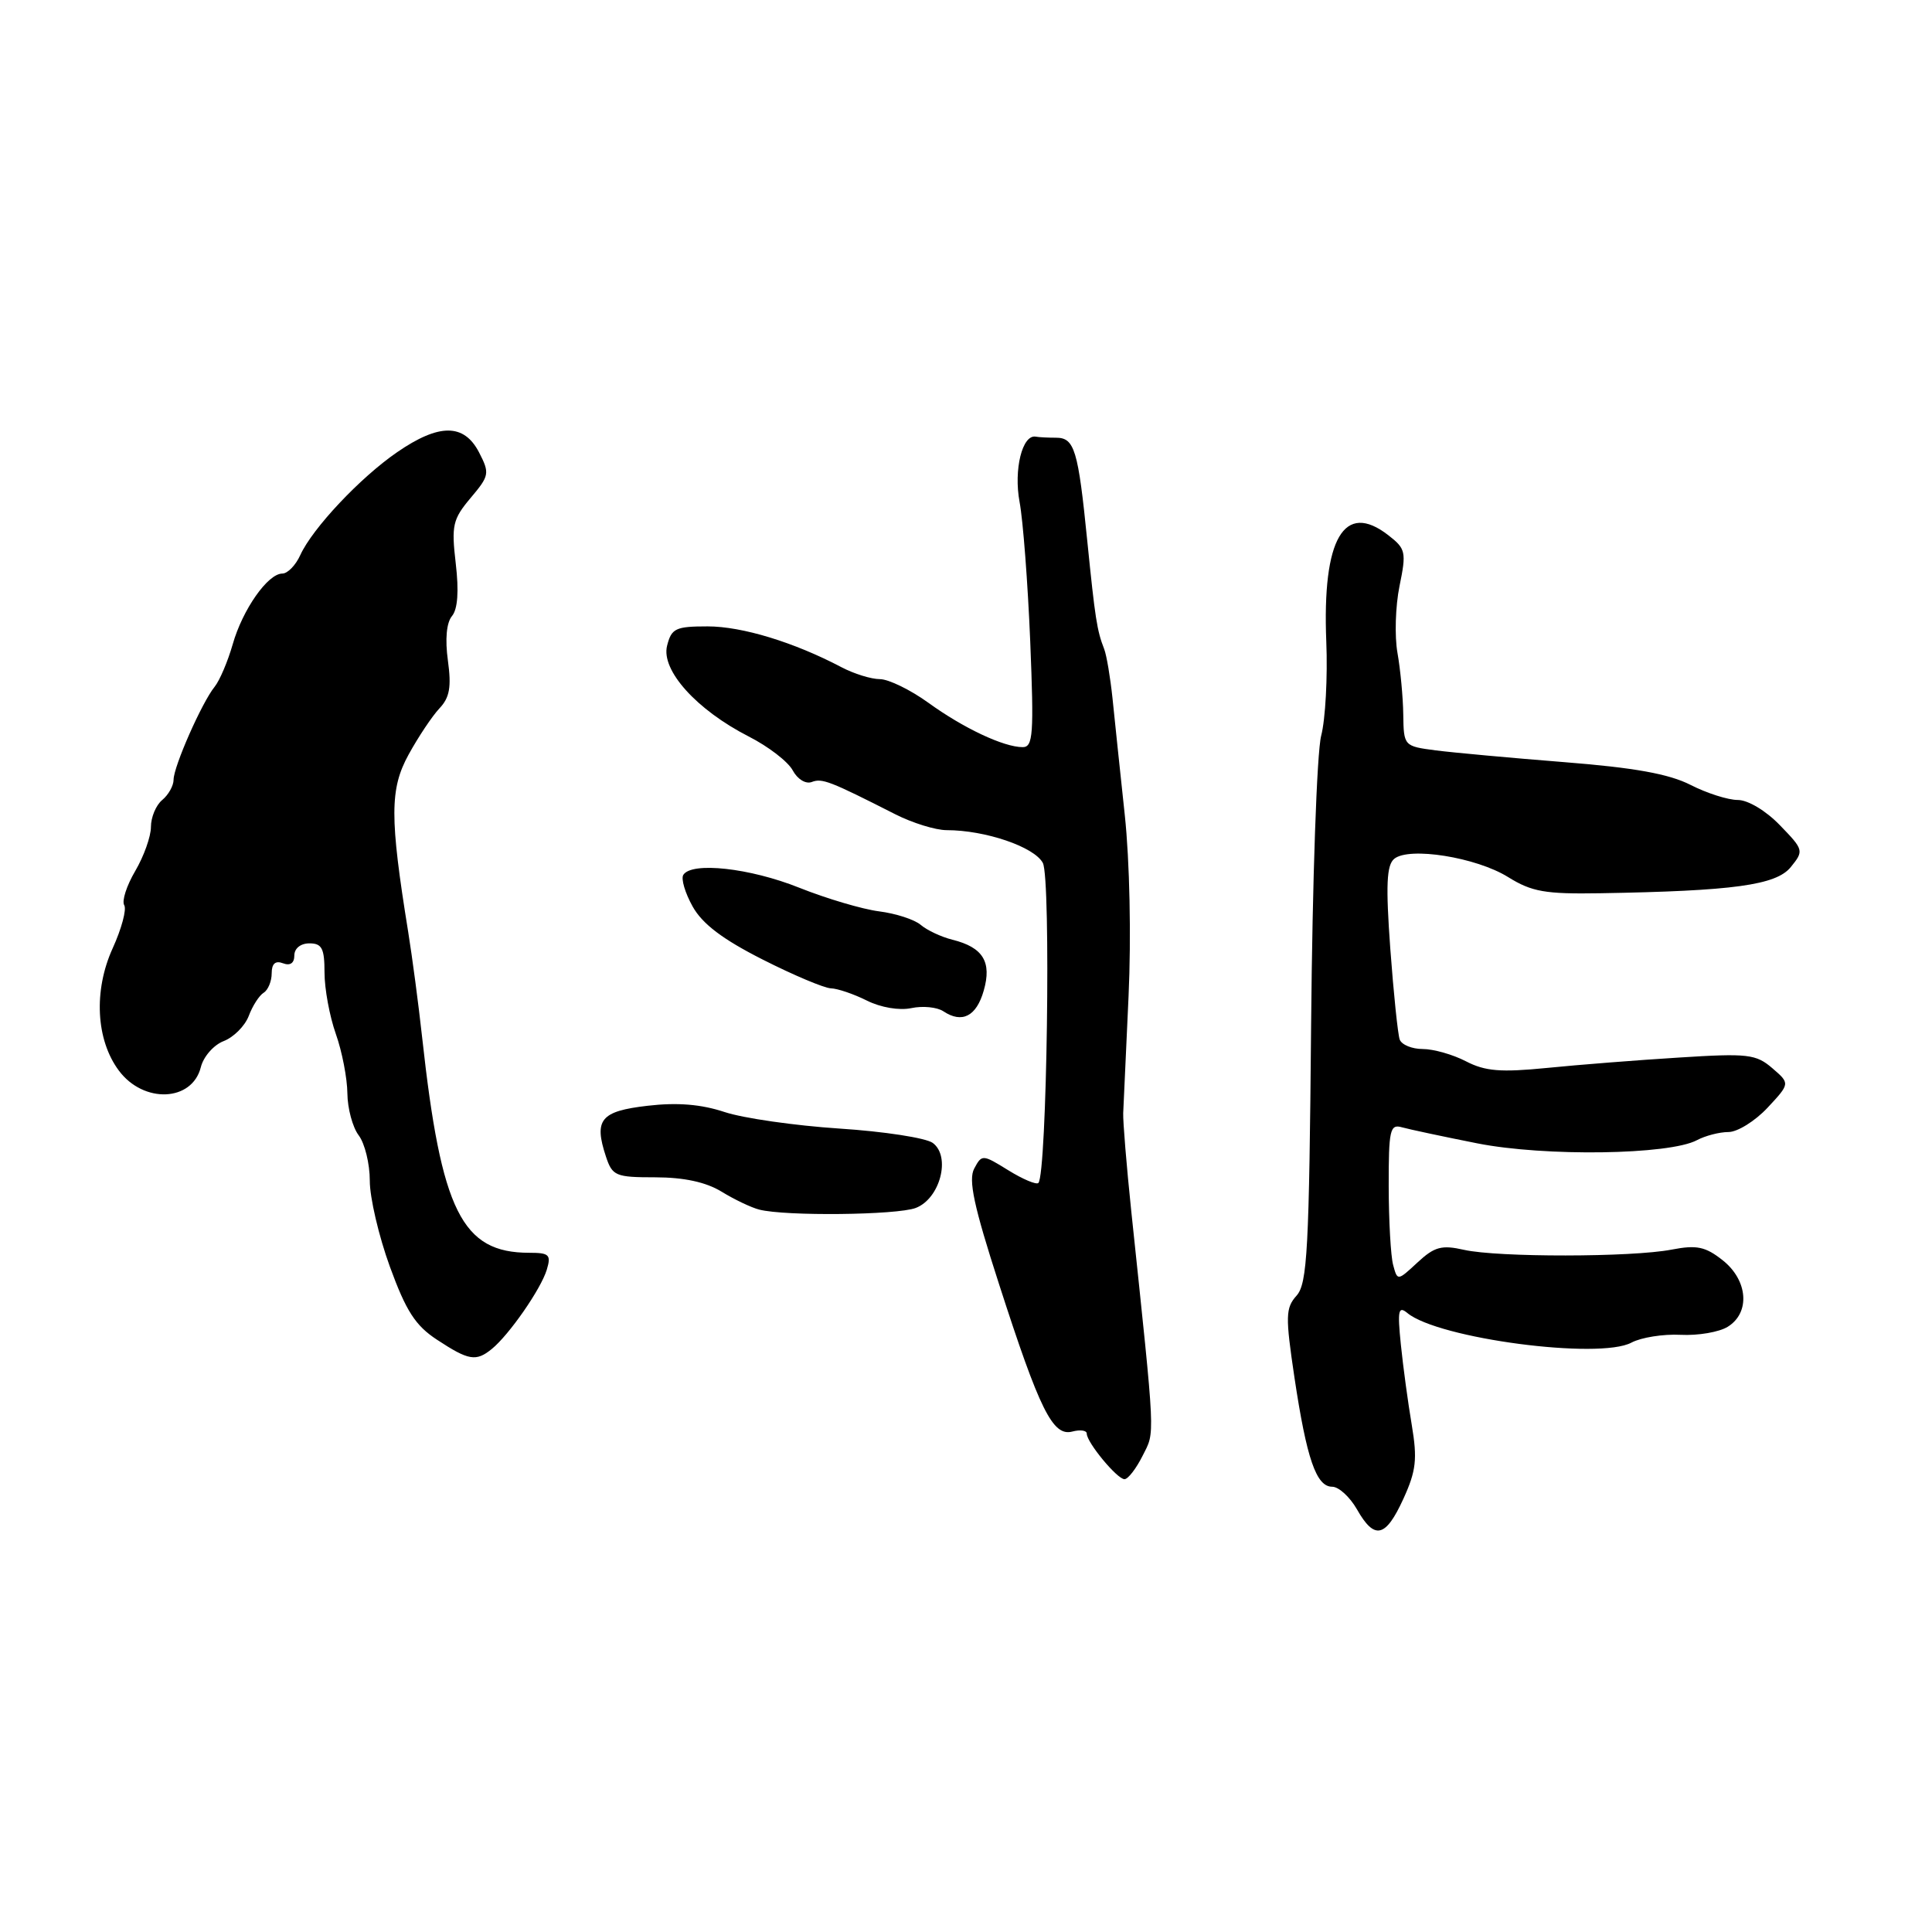 <?xml version="1.0" encoding="UTF-8" standalone="no"?>
<!DOCTYPE svg PUBLIC "-//W3C//DTD SVG 1.1//EN" "http://www.w3.org/Graphics/SVG/1.1/DTD/svg11.dtd" >
<svg xmlns="http://www.w3.org/2000/svg" xmlns:xlink="http://www.w3.org/1999/xlink" version="1.1" viewBox="0 0 256 256">
 <g >
 <path fill="currentColor"
d=" M 185.96 198.59 C 187.65 194.89 187.82 193.33 187.07 188.84 C 186.57 185.90 185.92 181.10 185.62 178.16 C 185.16 173.64 185.29 173.00 186.48 173.98 C 190.56 177.37 211.92 180.19 216.18 177.90 C 217.46 177.22 220.39 176.75 222.69 176.87 C 225.00 176.99 227.81 176.51 228.94 175.80 C 231.95 173.93 231.61 169.63 228.25 166.98 C 225.97 165.18 224.82 164.94 221.50 165.58 C 216.25 166.60 198.46 166.62 193.99 165.61 C 191.03 164.94 190.08 165.19 187.83 167.28 C 185.18 169.74 185.17 169.74 184.60 167.62 C 184.28 166.46 184.02 161.76 184.01 157.18 C 184.00 149.73 184.18 148.92 185.75 149.37 C 186.71 149.64 191.21 150.60 195.75 151.50 C 204.70 153.27 221.20 153.03 224.85 151.08 C 225.96 150.49 227.84 150.00 229.03 150.00 C 230.22 150.00 232.55 148.55 234.20 146.79 C 237.20 143.57 237.20 143.57 234.84 141.54 C 232.68 139.68 231.60 139.55 222.49 140.13 C 216.99 140.47 209.10 141.09 204.95 141.51 C 198.86 142.11 196.80 141.95 194.25 140.63 C 192.52 139.73 189.94 139.00 188.52 139.00 C 187.10 139.00 185.73 138.44 185.47 137.75 C 185.22 137.06 184.66 131.64 184.22 125.69 C 183.61 117.28 183.73 114.64 184.74 113.80 C 186.71 112.17 195.60 113.59 199.82 116.21 C 202.97 118.17 204.73 118.48 212.00 118.36 C 229.68 118.06 235.35 117.29 237.29 114.89 C 239.04 112.73 239.01 112.61 235.84 109.34 C 233.99 107.42 231.61 106.00 230.26 106.00 C 228.97 106.00 226.15 105.10 224.00 104.00 C 221.15 102.55 216.57 101.72 207.29 100.99 C 200.25 100.43 192.59 99.73 190.25 99.43 C 186.03 98.88 186.00 98.85 185.94 94.69 C 185.91 92.38 185.56 88.70 185.17 86.50 C 184.78 84.30 184.90 80.32 185.44 77.67 C 186.37 73.14 186.27 72.71 183.96 70.92 C 178.10 66.36 175.19 71.36 175.74 85.01 C 175.93 89.68 175.63 95.30 175.06 97.50 C 174.49 99.72 173.90 116.69 173.73 135.68 C 173.47 165.58 173.23 170.09 171.80 171.68 C 170.34 173.32 170.31 174.39 171.52 182.52 C 173.14 193.30 174.41 197.00 176.52 197.00 C 177.39 197.00 178.86 198.35 179.80 199.99 C 182.13 204.10 183.60 203.76 185.96 198.59 Z  M 151.41 192.88 C 153.06 189.58 153.14 191.28 149.90 160.50 C 149.27 154.45 148.79 148.60 148.83 147.50 C 148.88 146.40 149.19 139.43 149.54 132.00 C 149.90 124.18 149.69 114.08 149.04 108.00 C 148.42 102.22 147.69 95.25 147.41 92.50 C 147.12 89.75 146.63 86.83 146.31 86.00 C 145.35 83.55 145.11 81.97 144.07 71.68 C 142.86 59.59 142.38 58.00 139.93 58.00 C 138.87 58.00 137.66 57.94 137.25 57.86 C 135.46 57.53 134.30 62.23 135.10 66.52 C 135.56 68.96 136.19 77.26 136.51 84.98 C 137.01 97.31 136.89 99.00 135.51 99.00 C 133.00 99.00 127.65 96.48 123.00 93.11 C 120.63 91.40 117.75 90.00 116.60 89.99 C 115.44 89.99 113.15 89.28 111.50 88.41 C 105.22 85.10 98.33 83.00 93.77 83.00 C 89.52 83.00 88.97 83.26 88.39 85.57 C 87.58 88.82 92.29 94.05 99.21 97.59 C 101.81 98.91 104.43 100.93 105.04 102.08 C 105.67 103.25 106.76 103.92 107.56 103.62 C 108.93 103.09 109.94 103.48 118.64 107.90 C 120.91 109.05 123.97 110.00 125.44 110.00 C 130.56 110.00 137.04 112.21 138.18 114.34 C 139.28 116.38 138.72 155.61 137.59 156.75 C 137.32 157.01 135.53 156.26 133.61 155.07 C 130.19 152.95 130.10 152.95 129.09 154.84 C 128.29 156.33 129.03 159.80 132.37 170.13 C 137.77 186.88 139.50 190.36 142.08 189.69 C 143.13 189.41 144.00 189.53 144.00 189.96 C 144.00 191.13 148.03 196.00 149.00 196.00 C 149.47 196.00 150.55 194.60 151.41 192.88 Z  M 65.16 178.75 C 67.45 176.89 71.67 170.82 72.45 168.25 C 73.05 166.26 72.78 166.00 70.13 166.00 C 61.20 166.00 58.47 160.51 55.94 137.50 C 55.46 133.10 54.62 126.80 54.09 123.50 C 51.63 108.28 51.64 104.54 54.15 99.97 C 55.44 97.62 57.28 94.87 58.23 93.86 C 59.58 92.44 59.83 91.03 59.35 87.53 C 58.96 84.71 59.16 82.51 59.89 81.63 C 60.65 80.72 60.82 78.33 60.39 74.67 C 59.80 69.62 59.98 68.81 62.36 65.98 C 64.85 63.03 64.91 62.72 63.47 59.93 C 61.48 56.10 58.18 56.09 52.62 59.92 C 47.73 63.28 41.41 70.00 39.79 73.55 C 39.18 74.90 38.11 76.00 37.41 76.00 C 35.49 76.00 32.14 80.77 30.83 85.39 C 30.18 87.65 29.11 90.17 28.44 91.00 C 26.75 93.08 23.00 101.58 23.00 103.32 C 23.00 104.11 22.32 105.32 21.50 106.00 C 20.67 106.68 20.00 108.29 20.00 109.57 C 20.00 110.84 19.06 113.47 17.92 115.41 C 16.78 117.35 16.12 119.38 16.46 119.94 C 16.80 120.49 16.11 123.06 14.93 125.65 C 12.38 131.25 12.71 137.79 15.75 141.86 C 19.03 146.26 25.46 145.99 26.61 141.41 C 26.96 140.00 28.33 138.45 29.64 137.95 C 30.96 137.44 32.45 135.95 32.96 134.62 C 33.46 133.28 34.35 131.90 34.94 131.54 C 35.52 131.18 36.00 130.02 36.00 128.97 C 36.00 127.69 36.49 127.25 37.50 127.64 C 38.45 128.00 39.00 127.62 39.00 126.61 C 39.00 125.67 39.83 125.00 41.00 125.00 C 42.66 125.00 43.00 125.67 43.00 128.87 C 43.00 131.01 43.67 134.66 44.50 137.00 C 45.33 139.34 46.01 142.88 46.03 144.88 C 46.05 146.87 46.72 149.37 47.53 150.44 C 48.34 151.51 49.00 154.21 49.00 156.44 C 48.99 158.67 50.19 163.80 51.66 167.84 C 53.81 173.73 55.04 175.65 57.92 177.53 C 62.10 180.28 63.08 180.44 65.16 178.75 Z  M 121.34 160.06 C 124.57 158.83 126.03 153.23 123.59 151.44 C 122.68 150.78 117.12 149.92 111.22 149.54 C 105.32 149.15 98.48 148.17 96.01 147.35 C 92.90 146.32 89.76 146.06 85.81 146.52 C 79.58 147.24 78.67 148.35 80.29 153.25 C 81.14 155.82 81.57 156.00 86.85 156.00 C 90.63 156.01 93.53 156.63 95.61 157.90 C 97.32 158.95 99.57 160.02 100.61 160.28 C 104.08 161.17 118.84 161.01 121.34 160.06 Z  M 130.35 131.26 C 131.44 127.46 130.26 125.53 126.21 124.52 C 124.72 124.15 122.83 123.26 122.00 122.55 C 121.17 121.84 118.69 121.04 116.49 120.76 C 114.28 120.48 109.52 119.07 105.91 117.63 C 99.37 115.01 91.64 114.16 90.54 115.93 C 90.22 116.45 90.78 118.33 91.78 120.12 C 93.07 122.43 95.77 124.47 101.05 127.14 C 105.15 129.22 109.22 130.93 110.10 130.96 C 110.97 130.98 113.12 131.71 114.86 132.58 C 116.70 133.50 119.16 133.92 120.76 133.58 C 122.27 133.26 124.17 133.45 125.00 134.00 C 127.48 135.65 129.38 134.67 130.35 131.26 Z "/>
</g>
</svg>